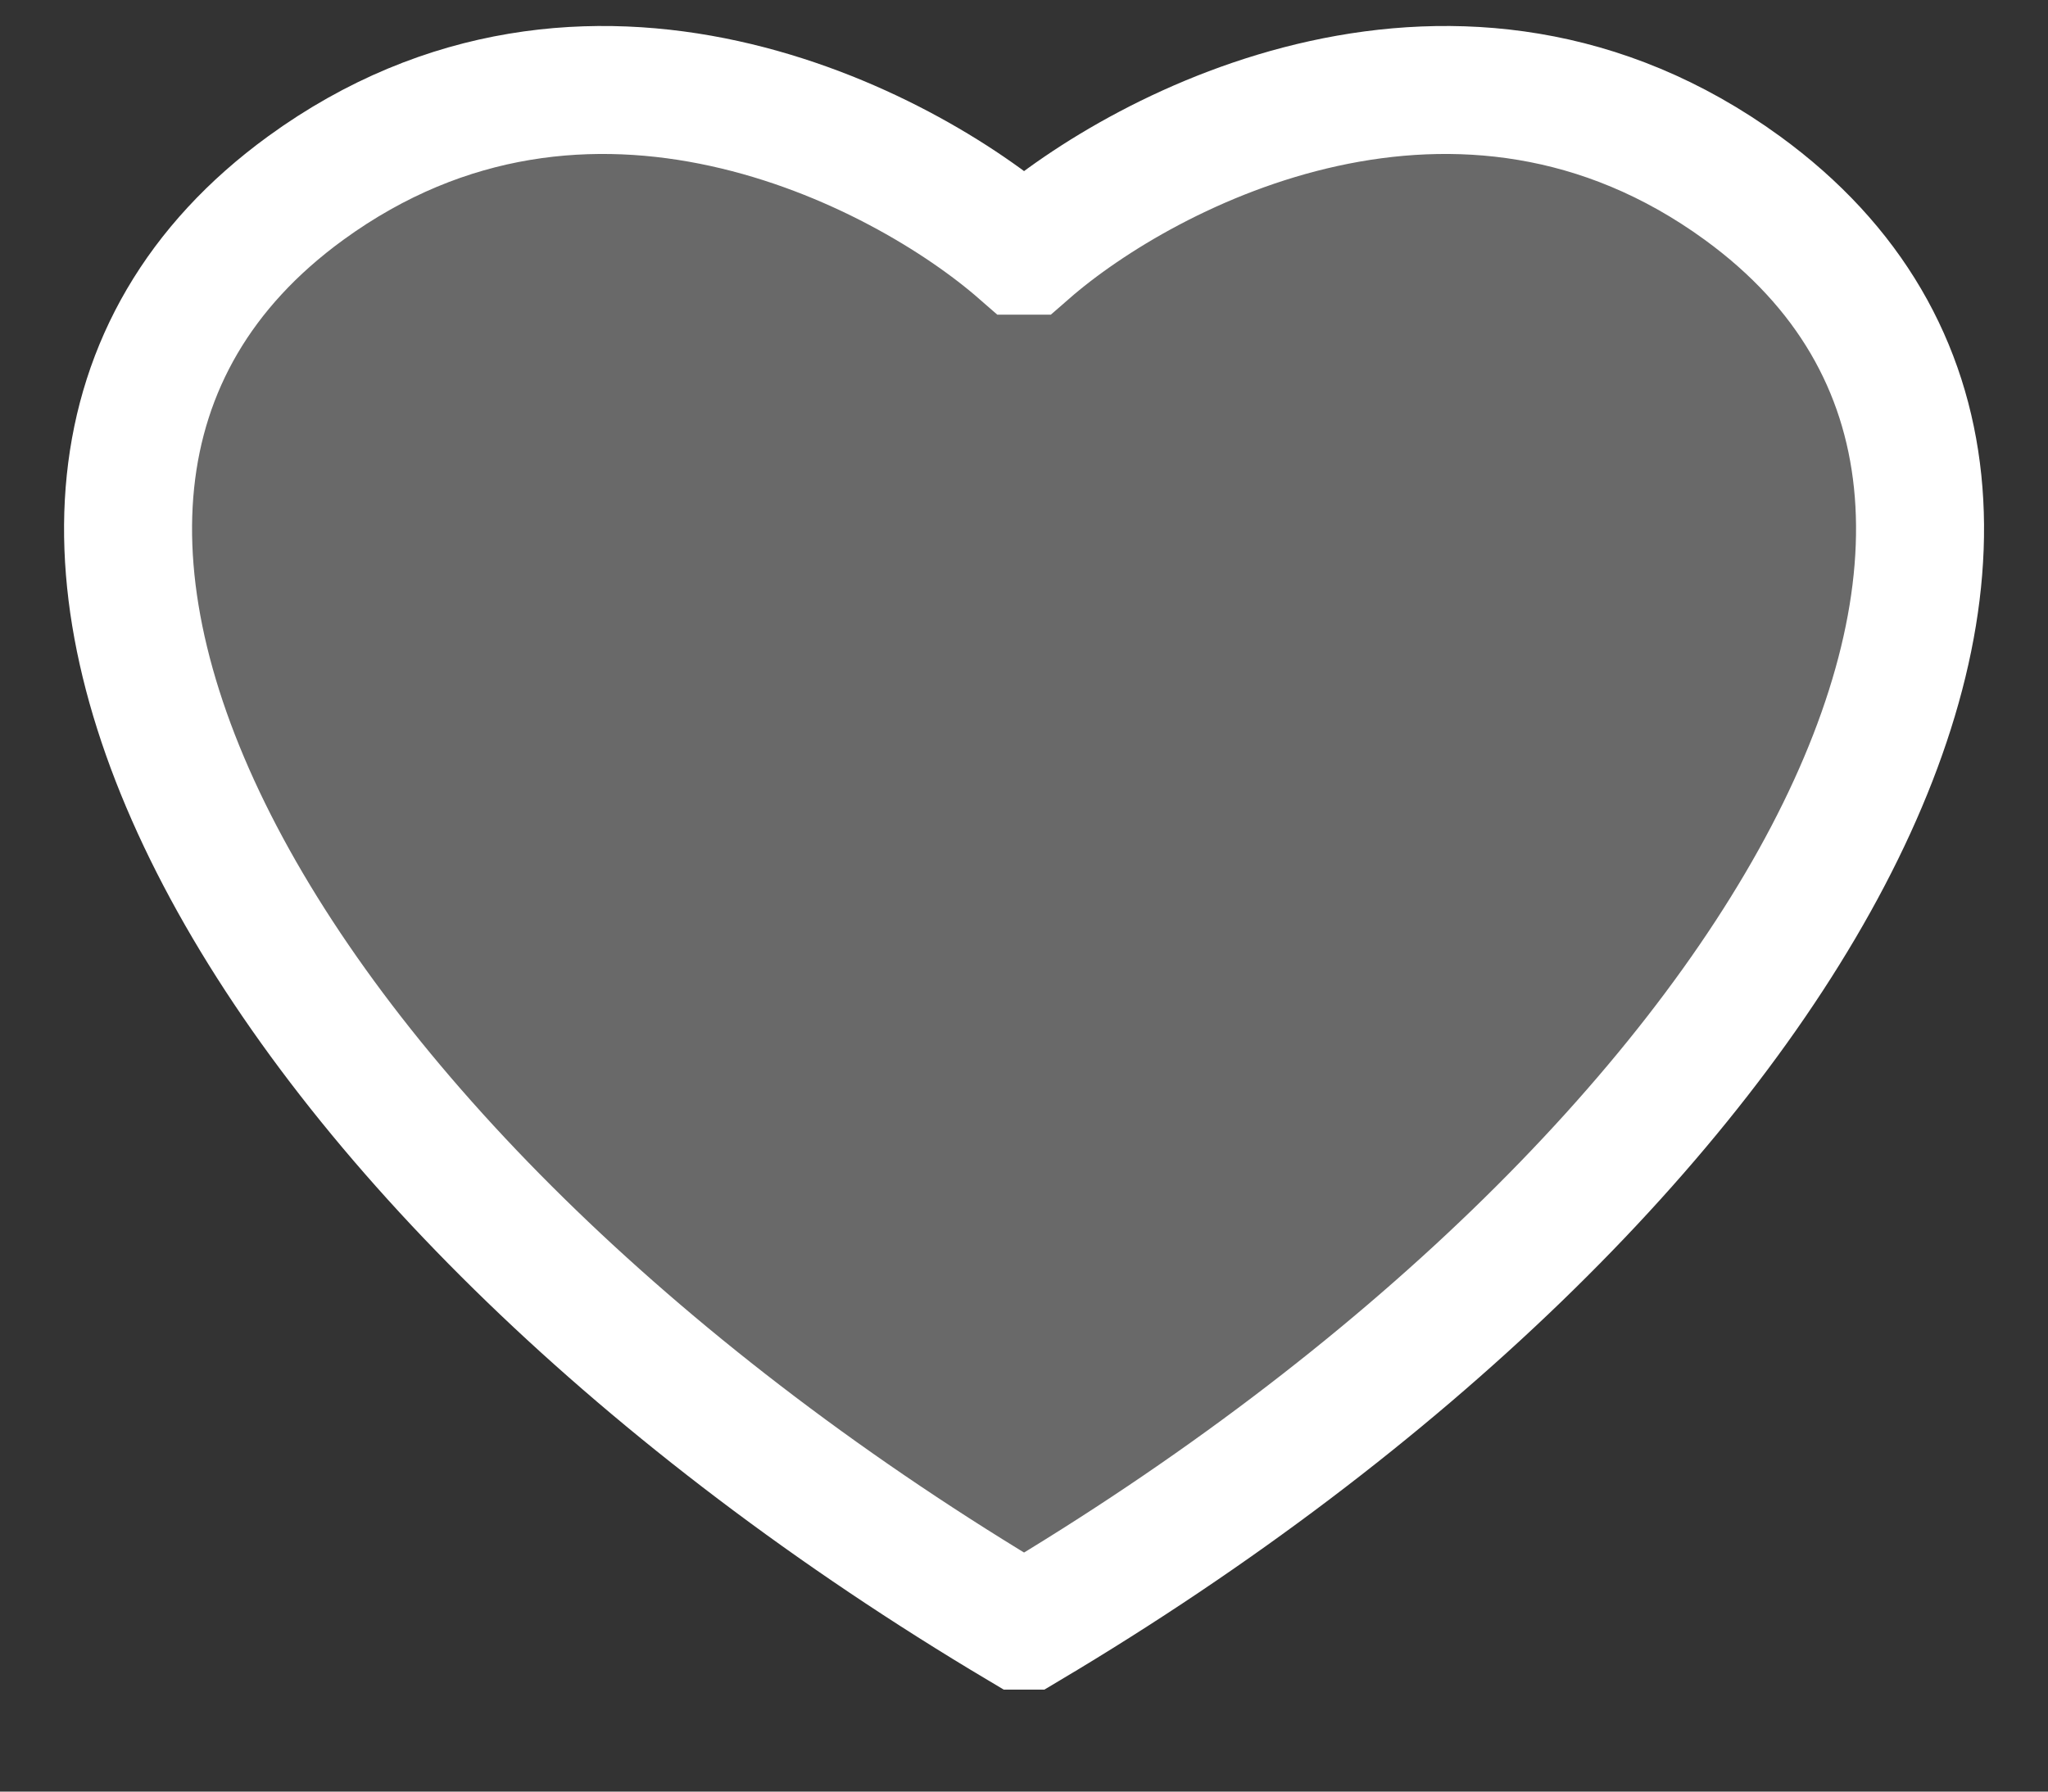 <svg width="16" height="14" viewBox="0 0 16 14" fill="none" xmlns="http://www.w3.org/2000/svg">
<rect x="0" y="0" width="16" height="14" fill="#333333" stroke="none"/>
<path d="M8.022 12.703C13.902 9.203 16.968 3.912 13.613 1.47C11.413 -0.131 8.954 1.145 8.022 1.959H8.001H8H7.979C7.047 1.145 4.588 -0.131 2.388 1.47C-0.967 3.912 2.098 9.203 7.979 12.703H8H8.001H8.022Z" fill="#696969"/>
<path d="M8 1.959H8.022C8.954 1.145 11.413 -0.131 13.613 1.47C16.968 3.912 13.902 9.203 8.022 12.703H8M8.001 1.959H7.979C7.047 1.145 4.588 -0.131 2.388 1.47C-0.967 3.912 2.098 9.203 7.979 12.703H8.001" stroke="white"/>
</svg>

